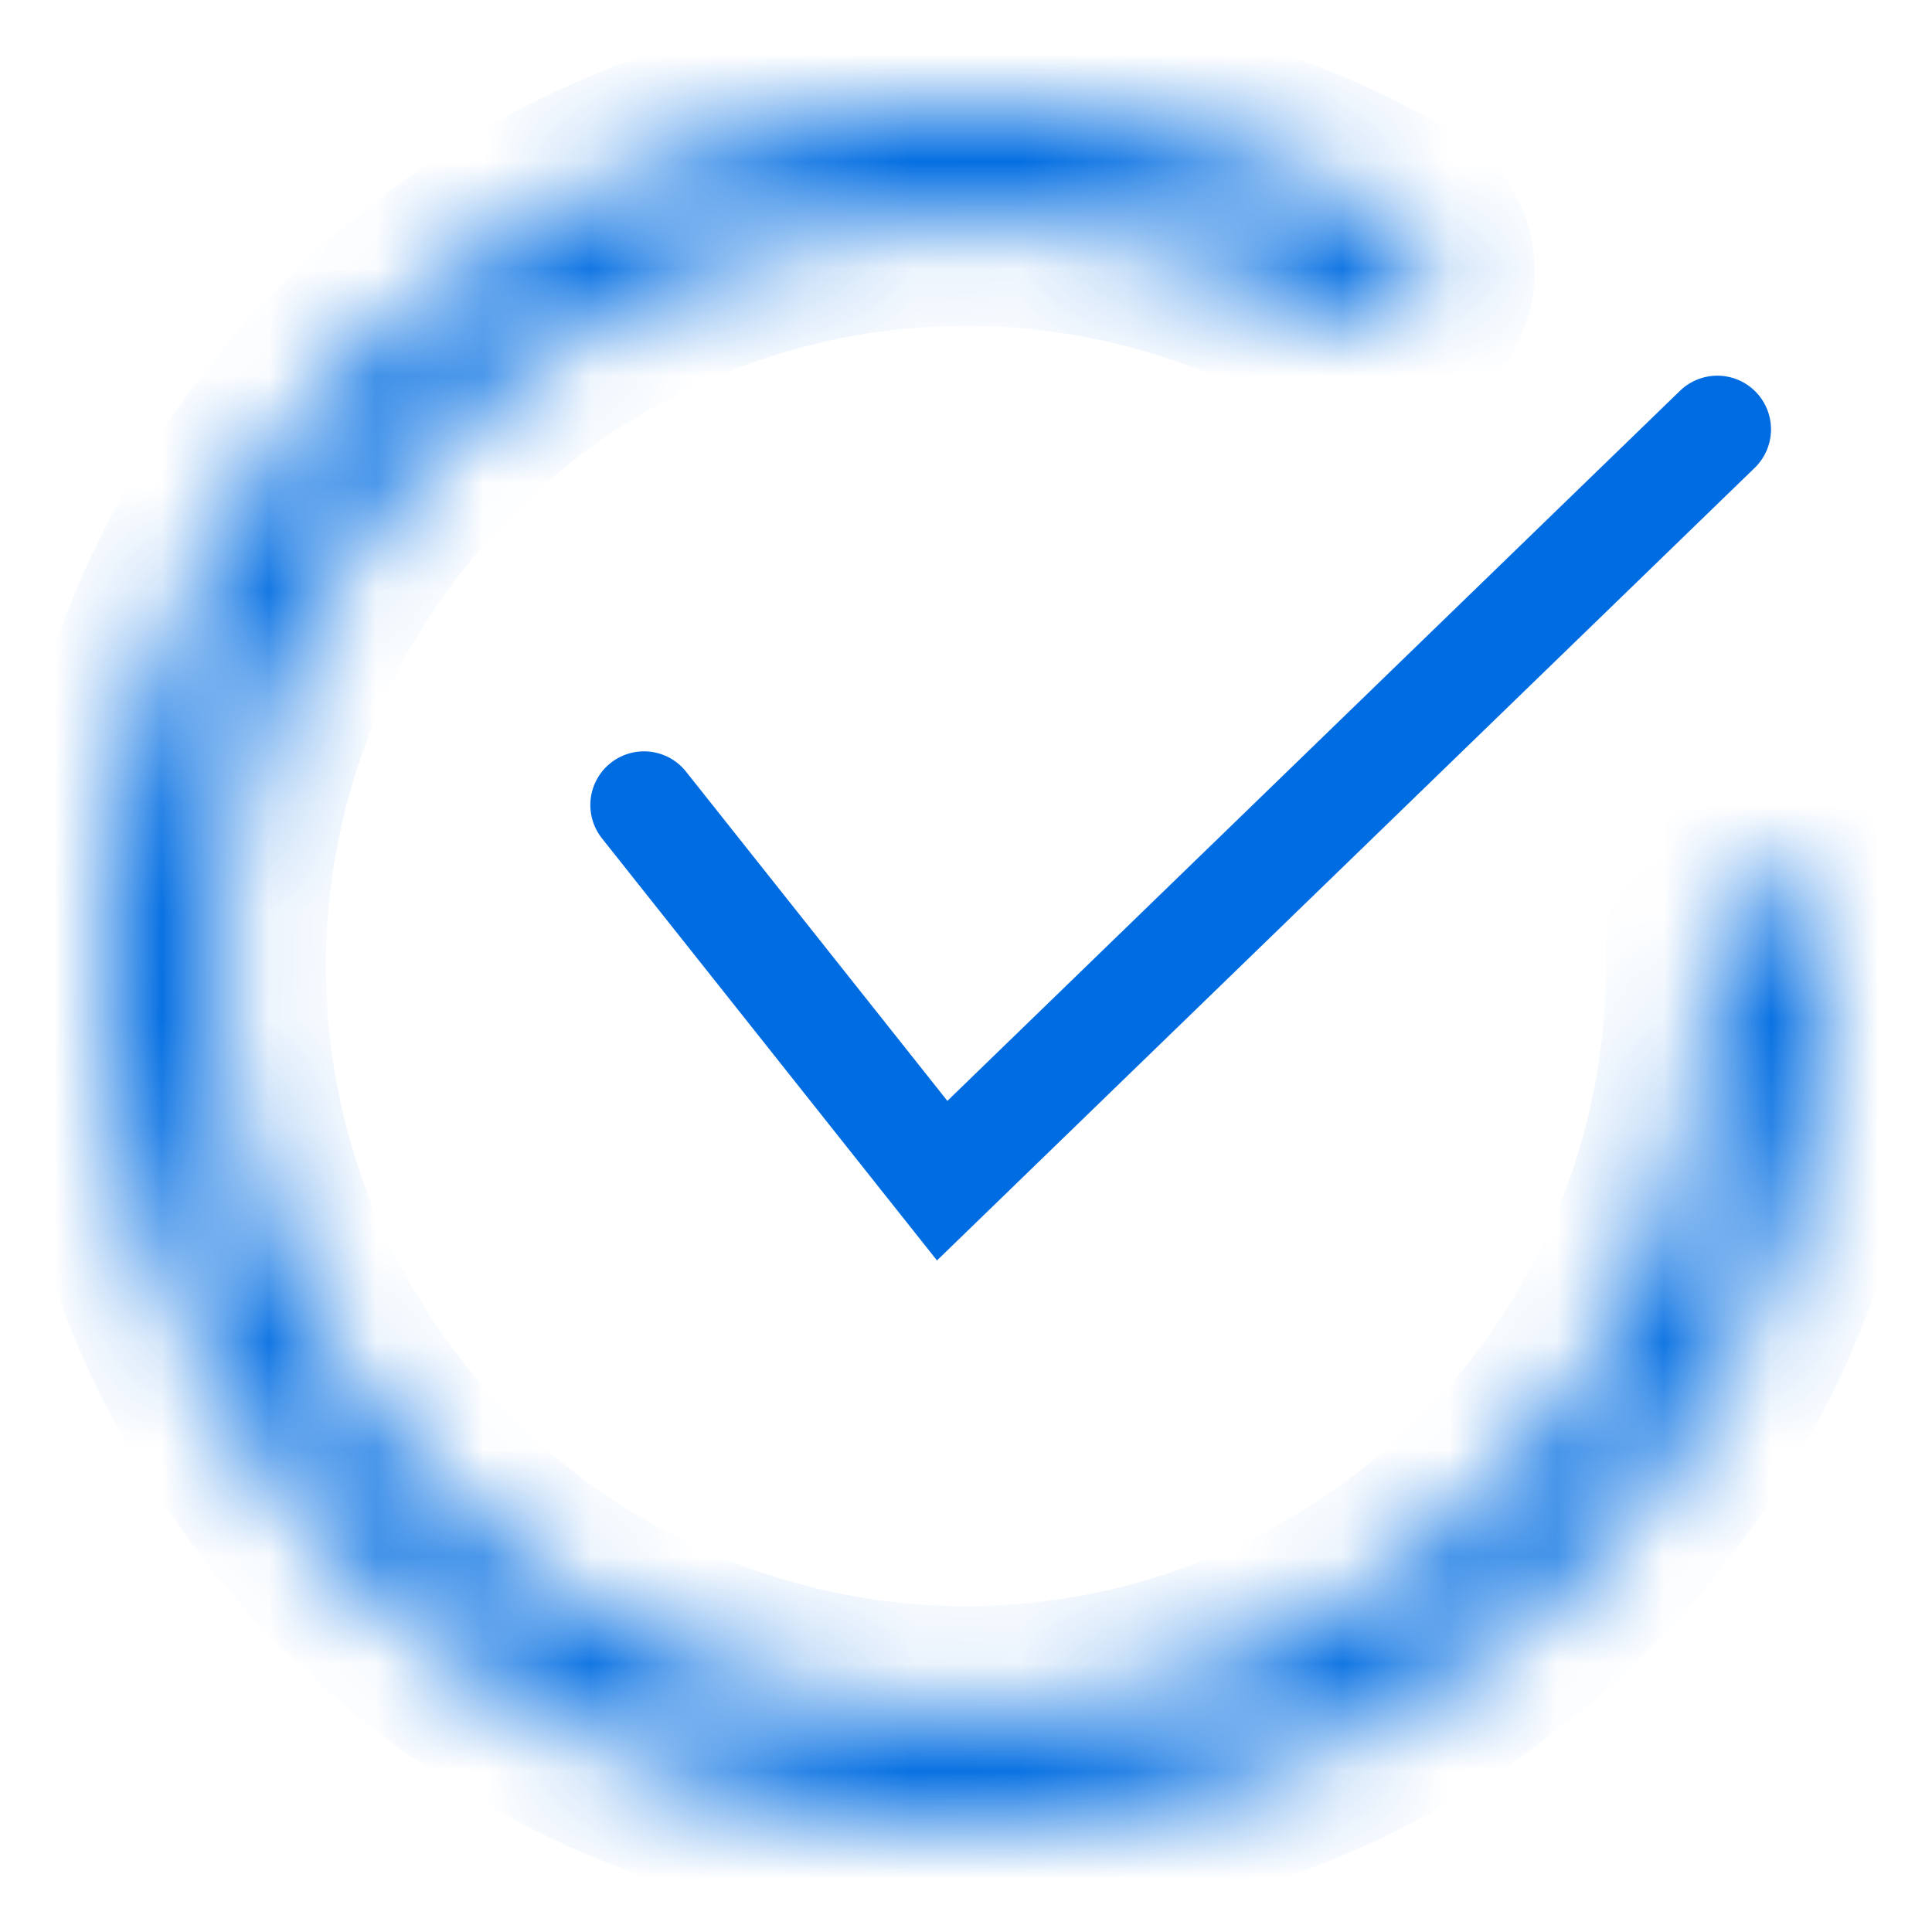 <svg width="18" height="18" viewBox="0 0 18 18" fill="none" xmlns="http://www.w3.org/2000/svg">
<mask id="path-1-inside-1_4141_6751" fill="white">
<path d="M13.21 2.815C13.371 2.578 13.31 2.255 13.064 2.109C11.653 1.277 10.016 0.896 8.374 1.025C6.56 1.167 4.848 1.923 3.522 3.17C2.196 4.416 1.334 6.077 1.079 7.879C0.824 9.68 1.191 11.515 2.119 13.081C3.047 14.646 4.482 15.848 6.185 16.488C7.888 17.129 9.759 17.169 11.489 16.603C13.218 16.037 14.703 14.898 15.698 13.374C16.599 11.995 17.049 10.376 16.996 8.739C16.986 8.453 16.731 8.244 16.447 8.272V8.272C16.162 8.3 15.955 8.554 15.962 8.84C15.994 10.242 15.602 11.626 14.831 12.808C13.964 14.134 12.672 15.126 11.166 15.618C9.661 16.111 8.032 16.076 6.55 15.518C5.067 14.961 3.818 13.915 3.01 12.552C2.202 11.19 1.883 9.592 2.105 8.024C2.327 6.455 3.077 5.009 4.232 3.925C5.386 2.84 6.876 2.181 8.455 2.057C9.862 1.947 11.265 2.267 12.48 2.968C12.728 3.111 13.049 3.051 13.21 2.815V2.815Z"/>
</mask>
<path d="M13.21 2.815C13.371 2.578 13.31 2.255 13.064 2.109C11.653 1.277 10.016 0.896 8.374 1.025C6.56 1.167 4.848 1.923 3.522 3.17C2.196 4.416 1.334 6.077 1.079 7.879C0.824 9.68 1.191 11.515 2.119 13.081C3.047 14.646 4.482 15.848 6.185 16.488C7.888 17.129 9.759 17.169 11.489 16.603C13.218 16.037 14.703 14.898 15.698 13.374C16.599 11.995 17.049 10.376 16.996 8.739C16.986 8.453 16.731 8.244 16.447 8.272V8.272C16.162 8.3 15.955 8.554 15.962 8.84C15.994 10.242 15.602 11.626 14.831 12.808C13.964 14.134 12.672 15.126 11.166 15.618C9.661 16.111 8.032 16.076 6.55 15.518C5.067 14.961 3.818 13.915 3.01 12.552C2.202 11.19 1.883 9.592 2.105 8.024C2.327 6.455 3.077 5.009 4.232 3.925C5.386 2.84 6.876 2.181 8.455 2.057C9.862 1.947 11.265 2.267 12.48 2.968C12.728 3.111 13.049 3.051 13.21 2.815V2.815Z" fill="#666666" stroke="#006CE1" stroke-width="2" mask="url(#path-1-inside-1_4141_6751)"/>
<path d="M6 7.5L8.778 11L16 4" stroke="#006CE1" stroke-linecap="round"/>
</svg>
